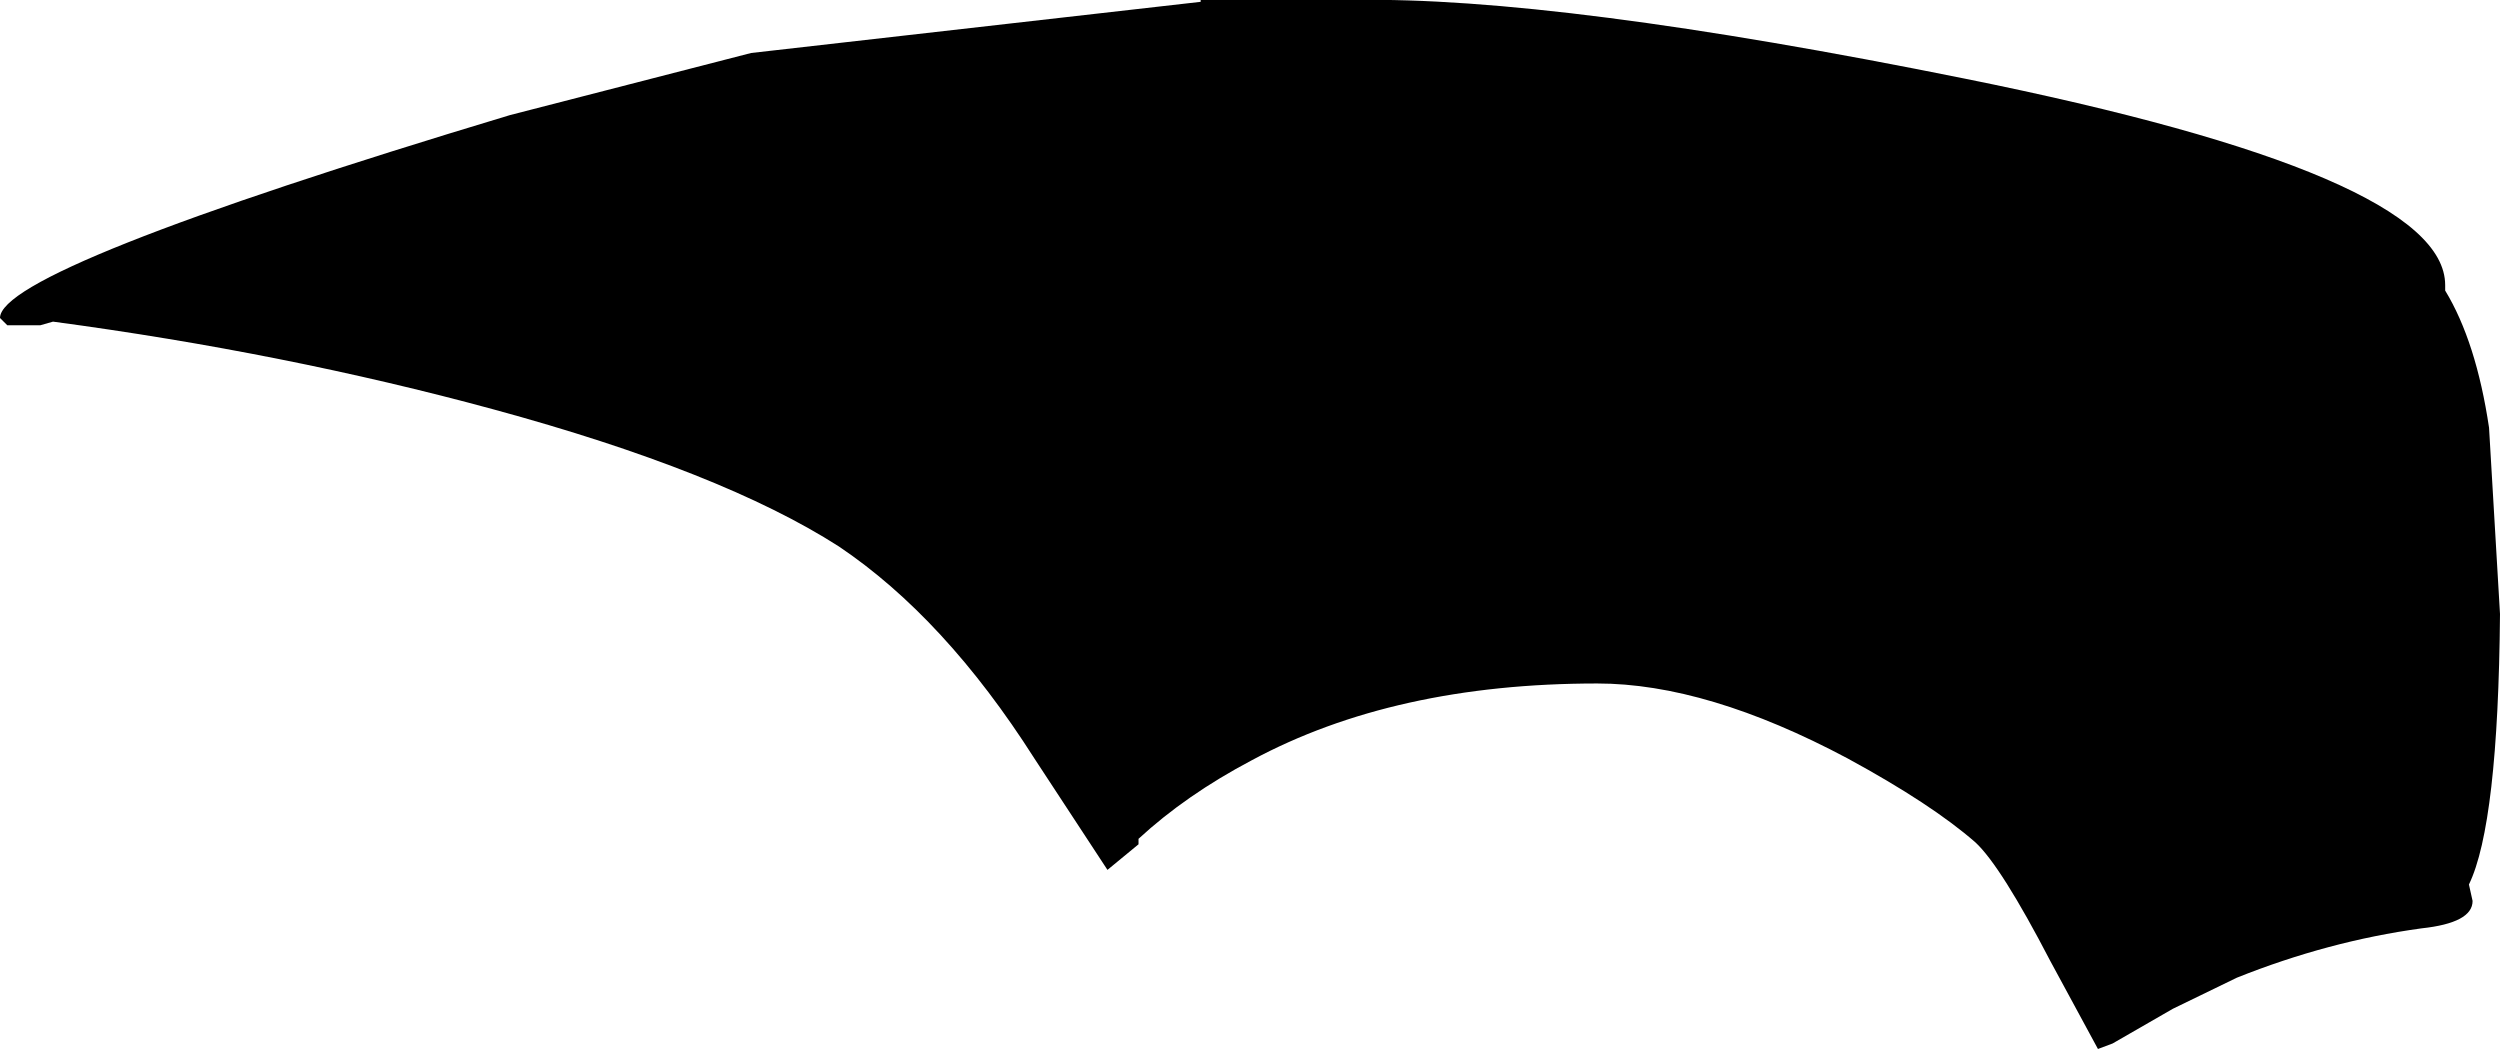<?xml version="1.0" encoding="UTF-8" standalone="no"?>
<svg xmlns:xlink="http://www.w3.org/1999/xlink" height="28.7px" width="68.4px" xmlns="http://www.w3.org/2000/svg">
  <g transform="matrix(1.0, 0.0, 0.0, 1.0, 67.95, 13.4)">
    <path d="M-35.1 -13.4 L-30.9 -13.4 Q-25.35 -13.5 -14.2 -11.25 -1.05 -8.6 -1.05 -5.6 L-1.05 -5.45 Q-0.2 -4.05 0.15 -1.7 L0.45 3.4 Q0.4 9.15 -0.4 10.8 L-0.3 11.25 Q-0.3 11.85 -1.7 12.0 -4.25 12.35 -6.75 13.35 L-8.5 14.2 -10.15 15.15 -10.55 15.3 -11.85 12.9 Q-13.2 10.3 -13.9 9.65 -15.1 8.6 -17.4 7.35 -21.25 5.3 -24.25 5.3 -29.8 5.3 -33.7 7.4 -35.5 8.35 -36.8 9.55 L-36.8 9.7 -37.65 10.4 -39.65 7.35 Q-42.1 3.5 -45.0 1.55 -48.2 -0.5 -54.45 -2.2 -60.15 -3.75 -66.5 -4.6 L-66.85 -4.5 -67.75 -4.5 -67.95 -4.7 Q-67.95 -6.05 -54.0 -10.25 L-47.4 -11.95 -35.1 -13.35 -35.1 -13.4" fill="#000000" fill-rule="evenodd" stroke="none"/>
  </g>
</svg>
